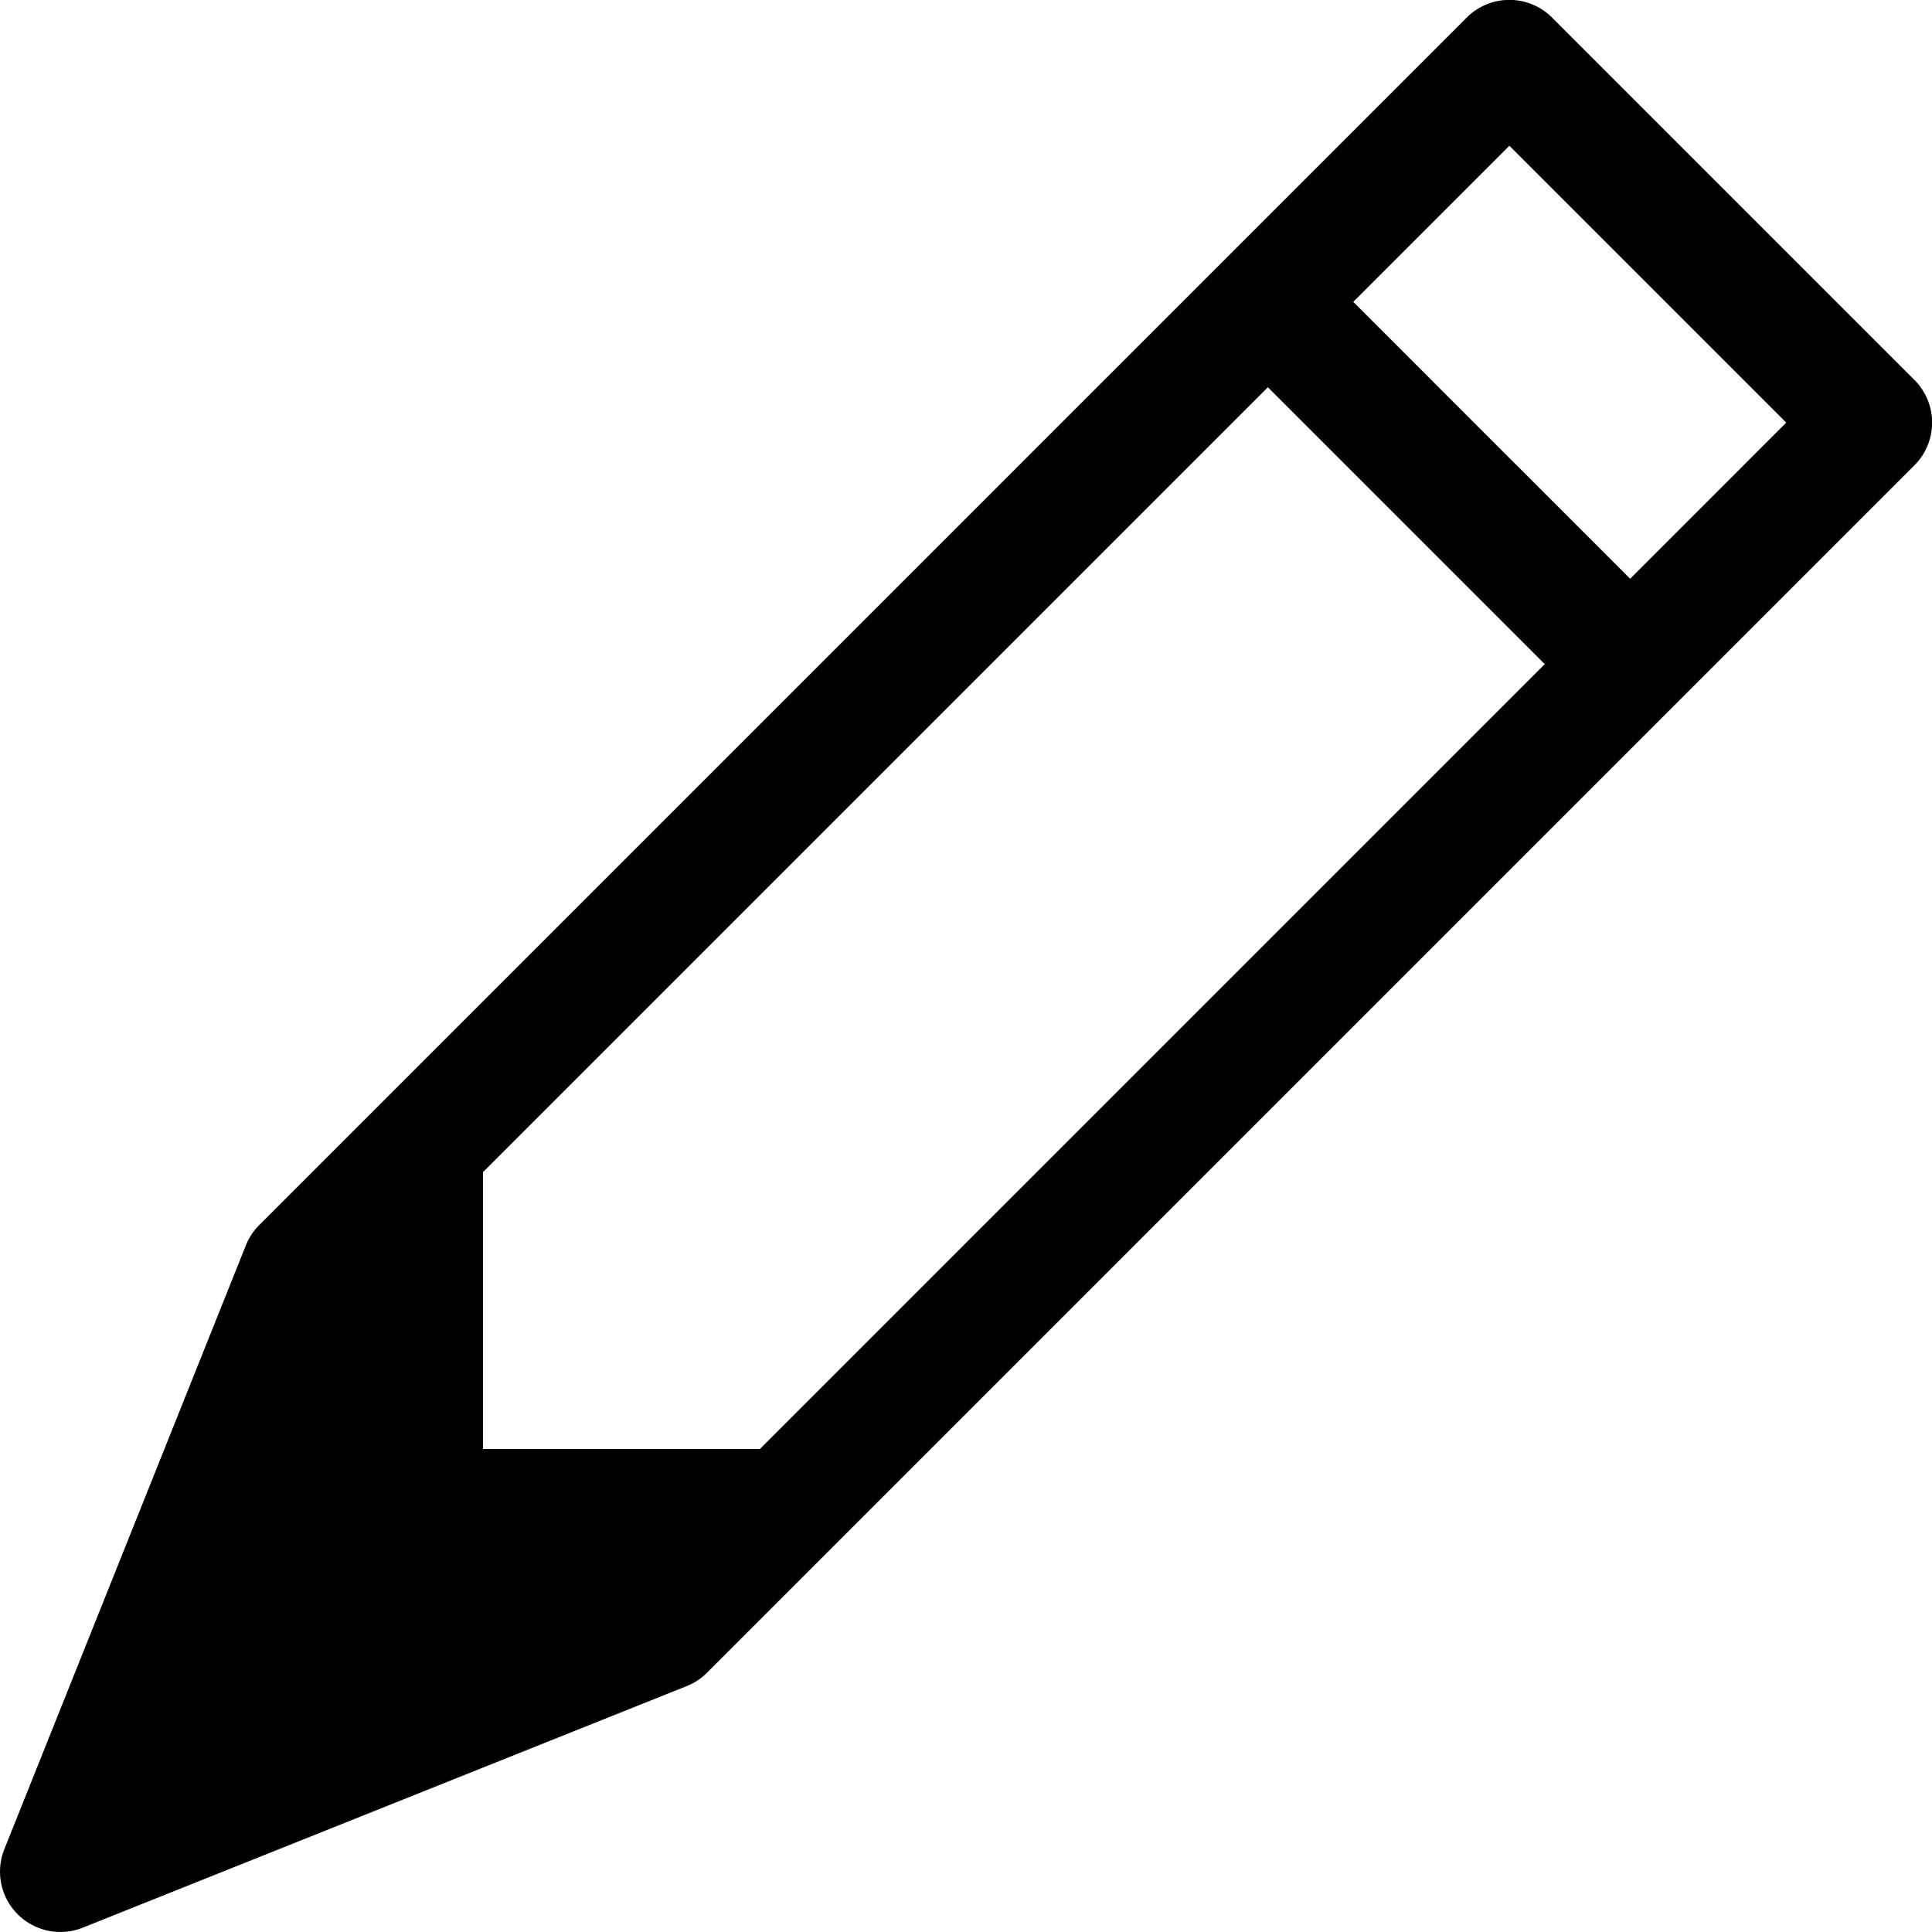 <!-- src/main/resources/frontend/src/assets/new-chat.svg -->
<svg xmlns="http://www.w3.org/2000/svg" width="16" height="16" fill="currentColor" viewBox="0 0 16 16">
    <path d="M12.146.146a.5.5 0 0 1 .708 0l3 3a.5.5 0 0 1 0 .708l-10 10a.5.5 0 0 1-.168.11l-5 2a.5.5 0 0 1-.65-.65l2-5a.5.5 0 0 1 .11-.168zM11.207 2.5 13.5 4.793 14.793 3.5 12.5 1.207zm1.586 3L10.5 3.207 4 9.707V12h2.293z"/>
</svg>